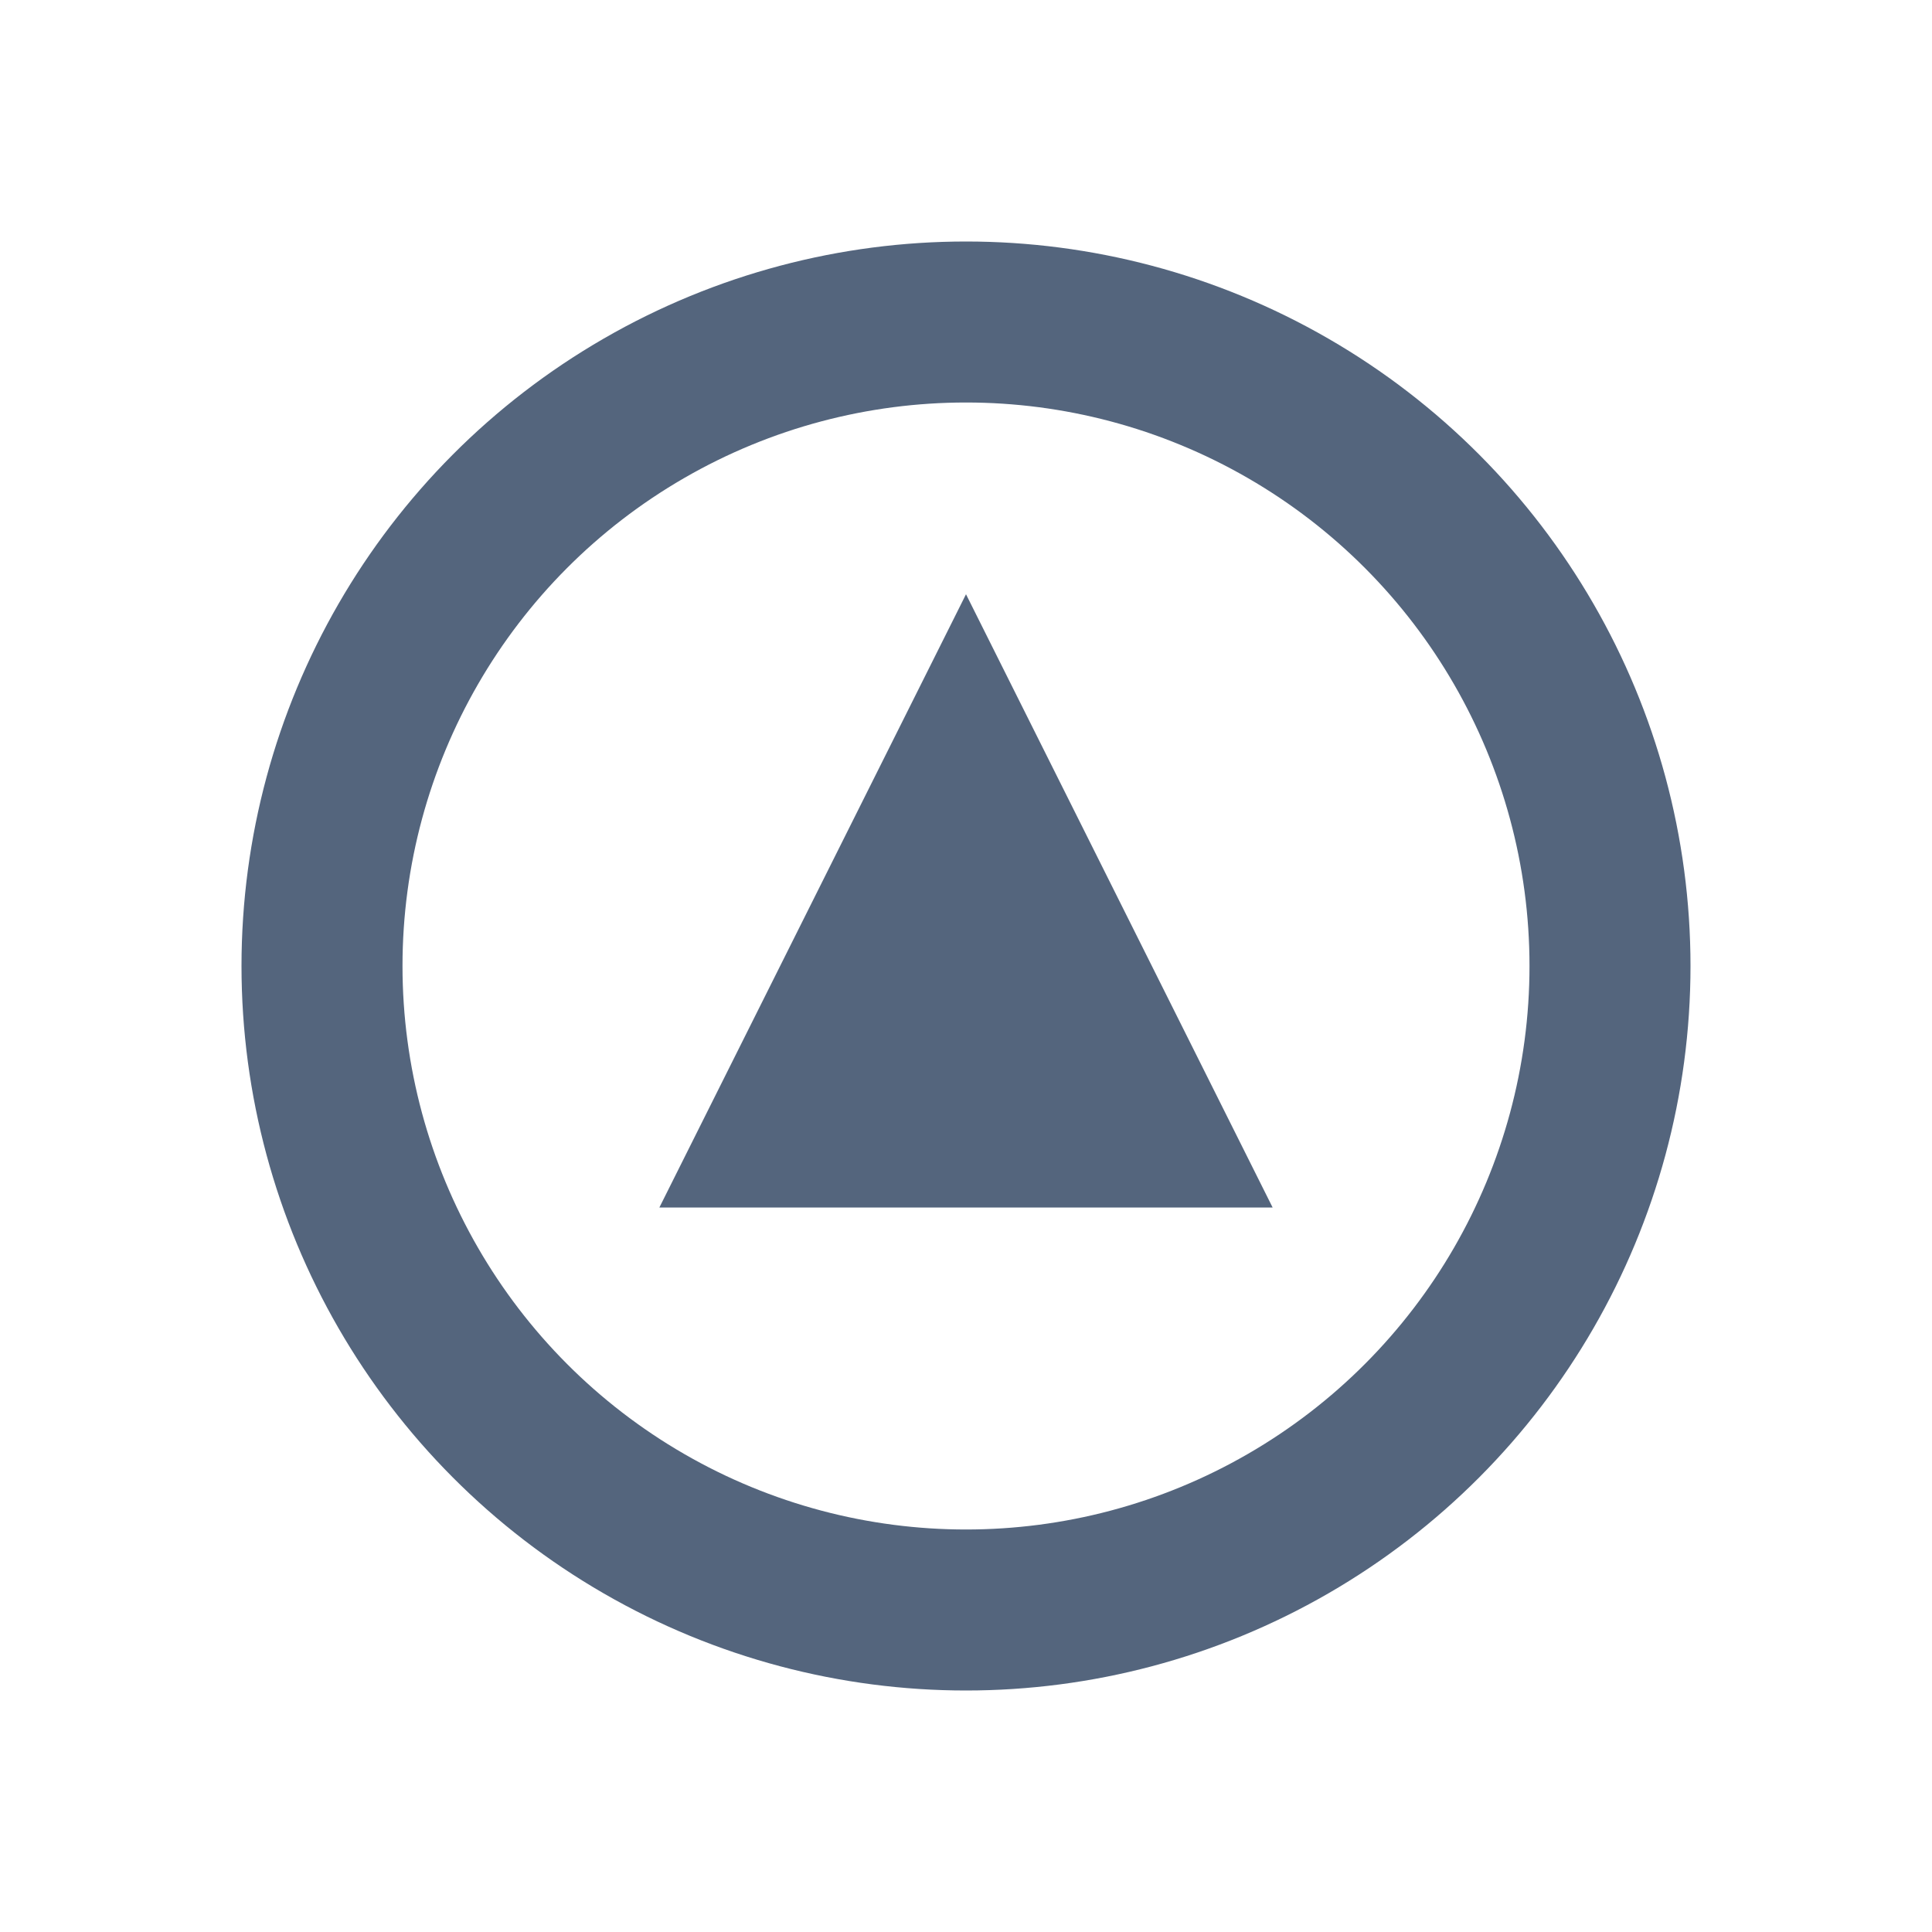 <svg height="24" viewBox="0 0 24 24" width="24" xmlns="http://www.w3.org/2000/svg"><path d="m0 0h24v24h-24z" fill="none" transform="matrix(0 1 -1 0 24 0)"/><g stroke="#54657d" stroke-miterlimit="10"><path d="m169 217.5 3-6 3 6z" fill="#54657d" transform="translate(-160 -203)"/><circle cx="12" cy="12" fill="none" r="8" stroke-width="2"/></g></svg>